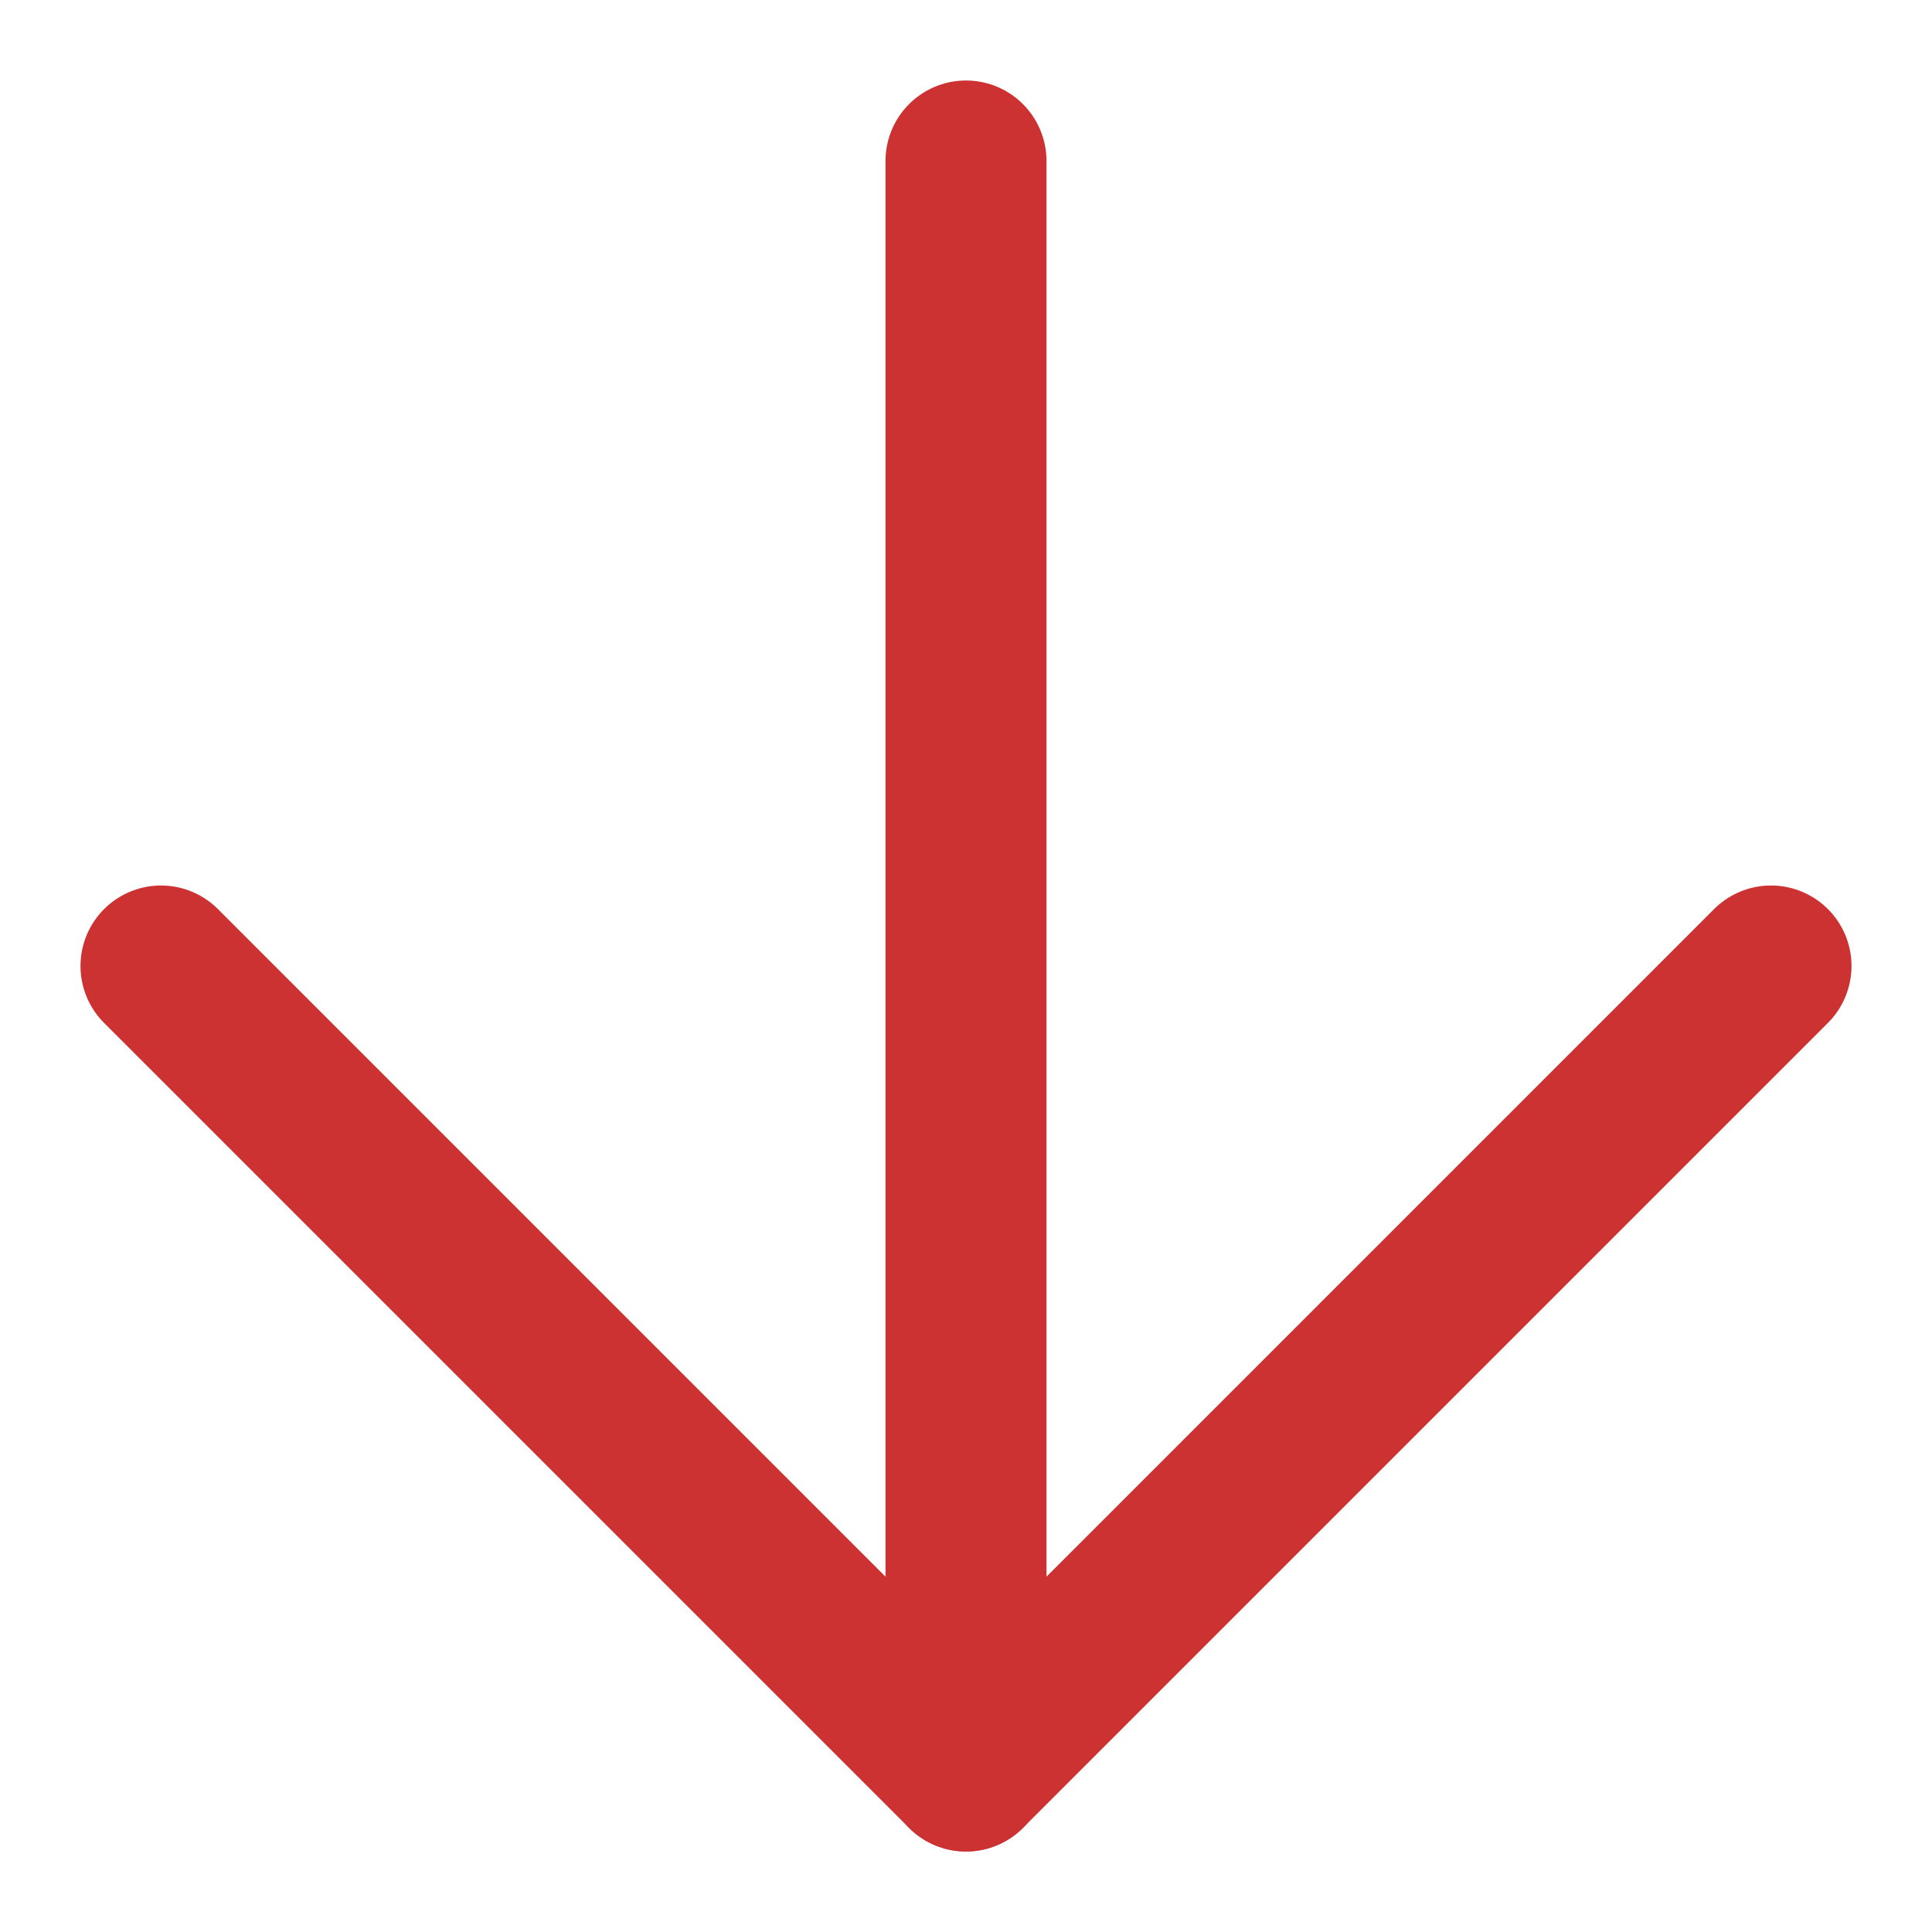 <svg width="12" height="12" viewBox="0 0 12 12" fill="none" xmlns="http://www.w3.org/2000/svg">
<path d="M1 6L6 11L11 6" stroke="#CC3232" stroke-linecap="round" stroke-linejoin="round"/>
<path d="M6 1L6 11" stroke="#CC3232" stroke-linecap="round" stroke-linejoin="round"/>
</svg>
